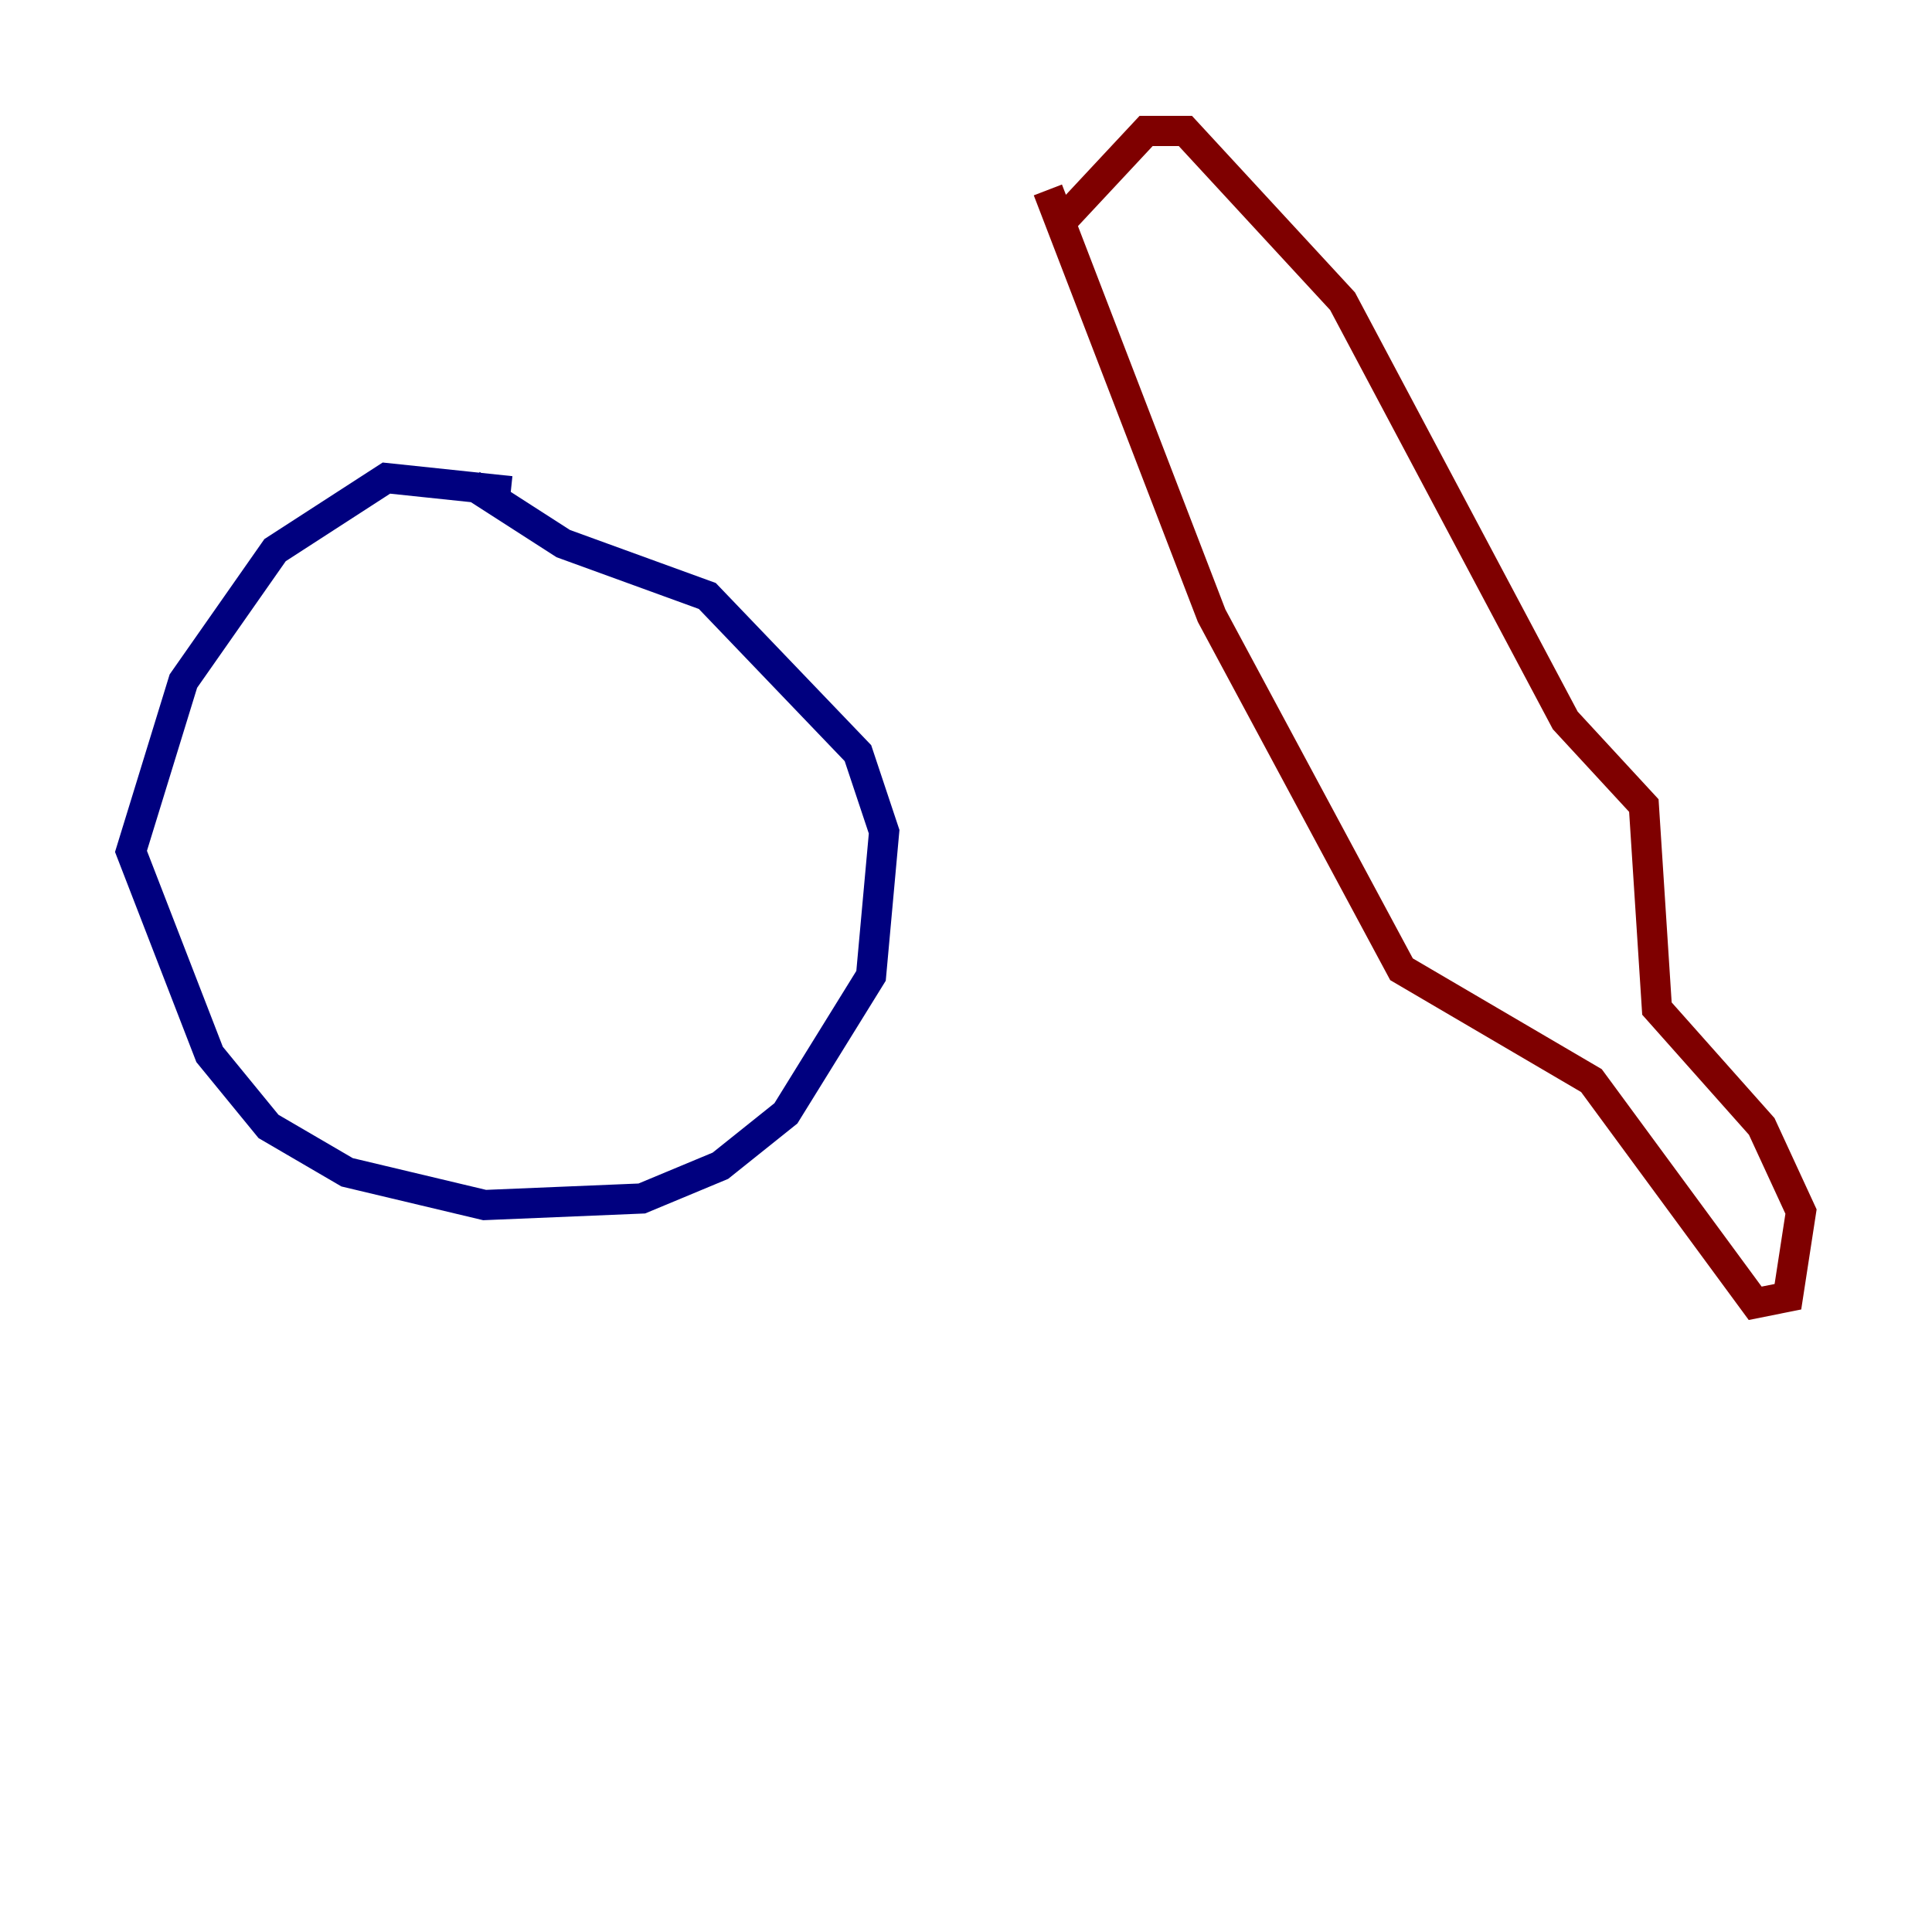 <?xml version="1.0" encoding="utf-8" ?>
<svg baseProfile="tiny" height="128" version="1.2" viewBox="0,0,128,128" width="128" xmlns="http://www.w3.org/2000/svg" xmlns:ev="http://www.w3.org/2001/xml-events" xmlns:xlink="http://www.w3.org/1999/xlink"><defs /><polyline fill="none" points="33.844,32.542 25.6,31.675 18.224,36.447 12.149,45.125 8.678,56.407 13.885,69.858 17.79,74.63 22.997,77.668 32.108,79.837 42.522,79.403 47.729,77.234 52.068,73.763 57.709,64.651 58.576,55.105 56.841,49.898 46.861,39.485 37.315,36.014 31.241,32.108" stroke="#00007f" stroke-width="2" /><polyline fill="none" points="69.424,12.583 80.271,40.786 92.854,64.217 105.437,71.593 116.285,86.346 118.454,85.912 119.322,80.271 116.719,74.63 109.776,66.82 108.909,53.37 103.702,47.729 88.949,19.959 78.536,8.678 75.932,8.678 69.858,15.186" stroke="#7f0000" stroke-width="2" /></svg>